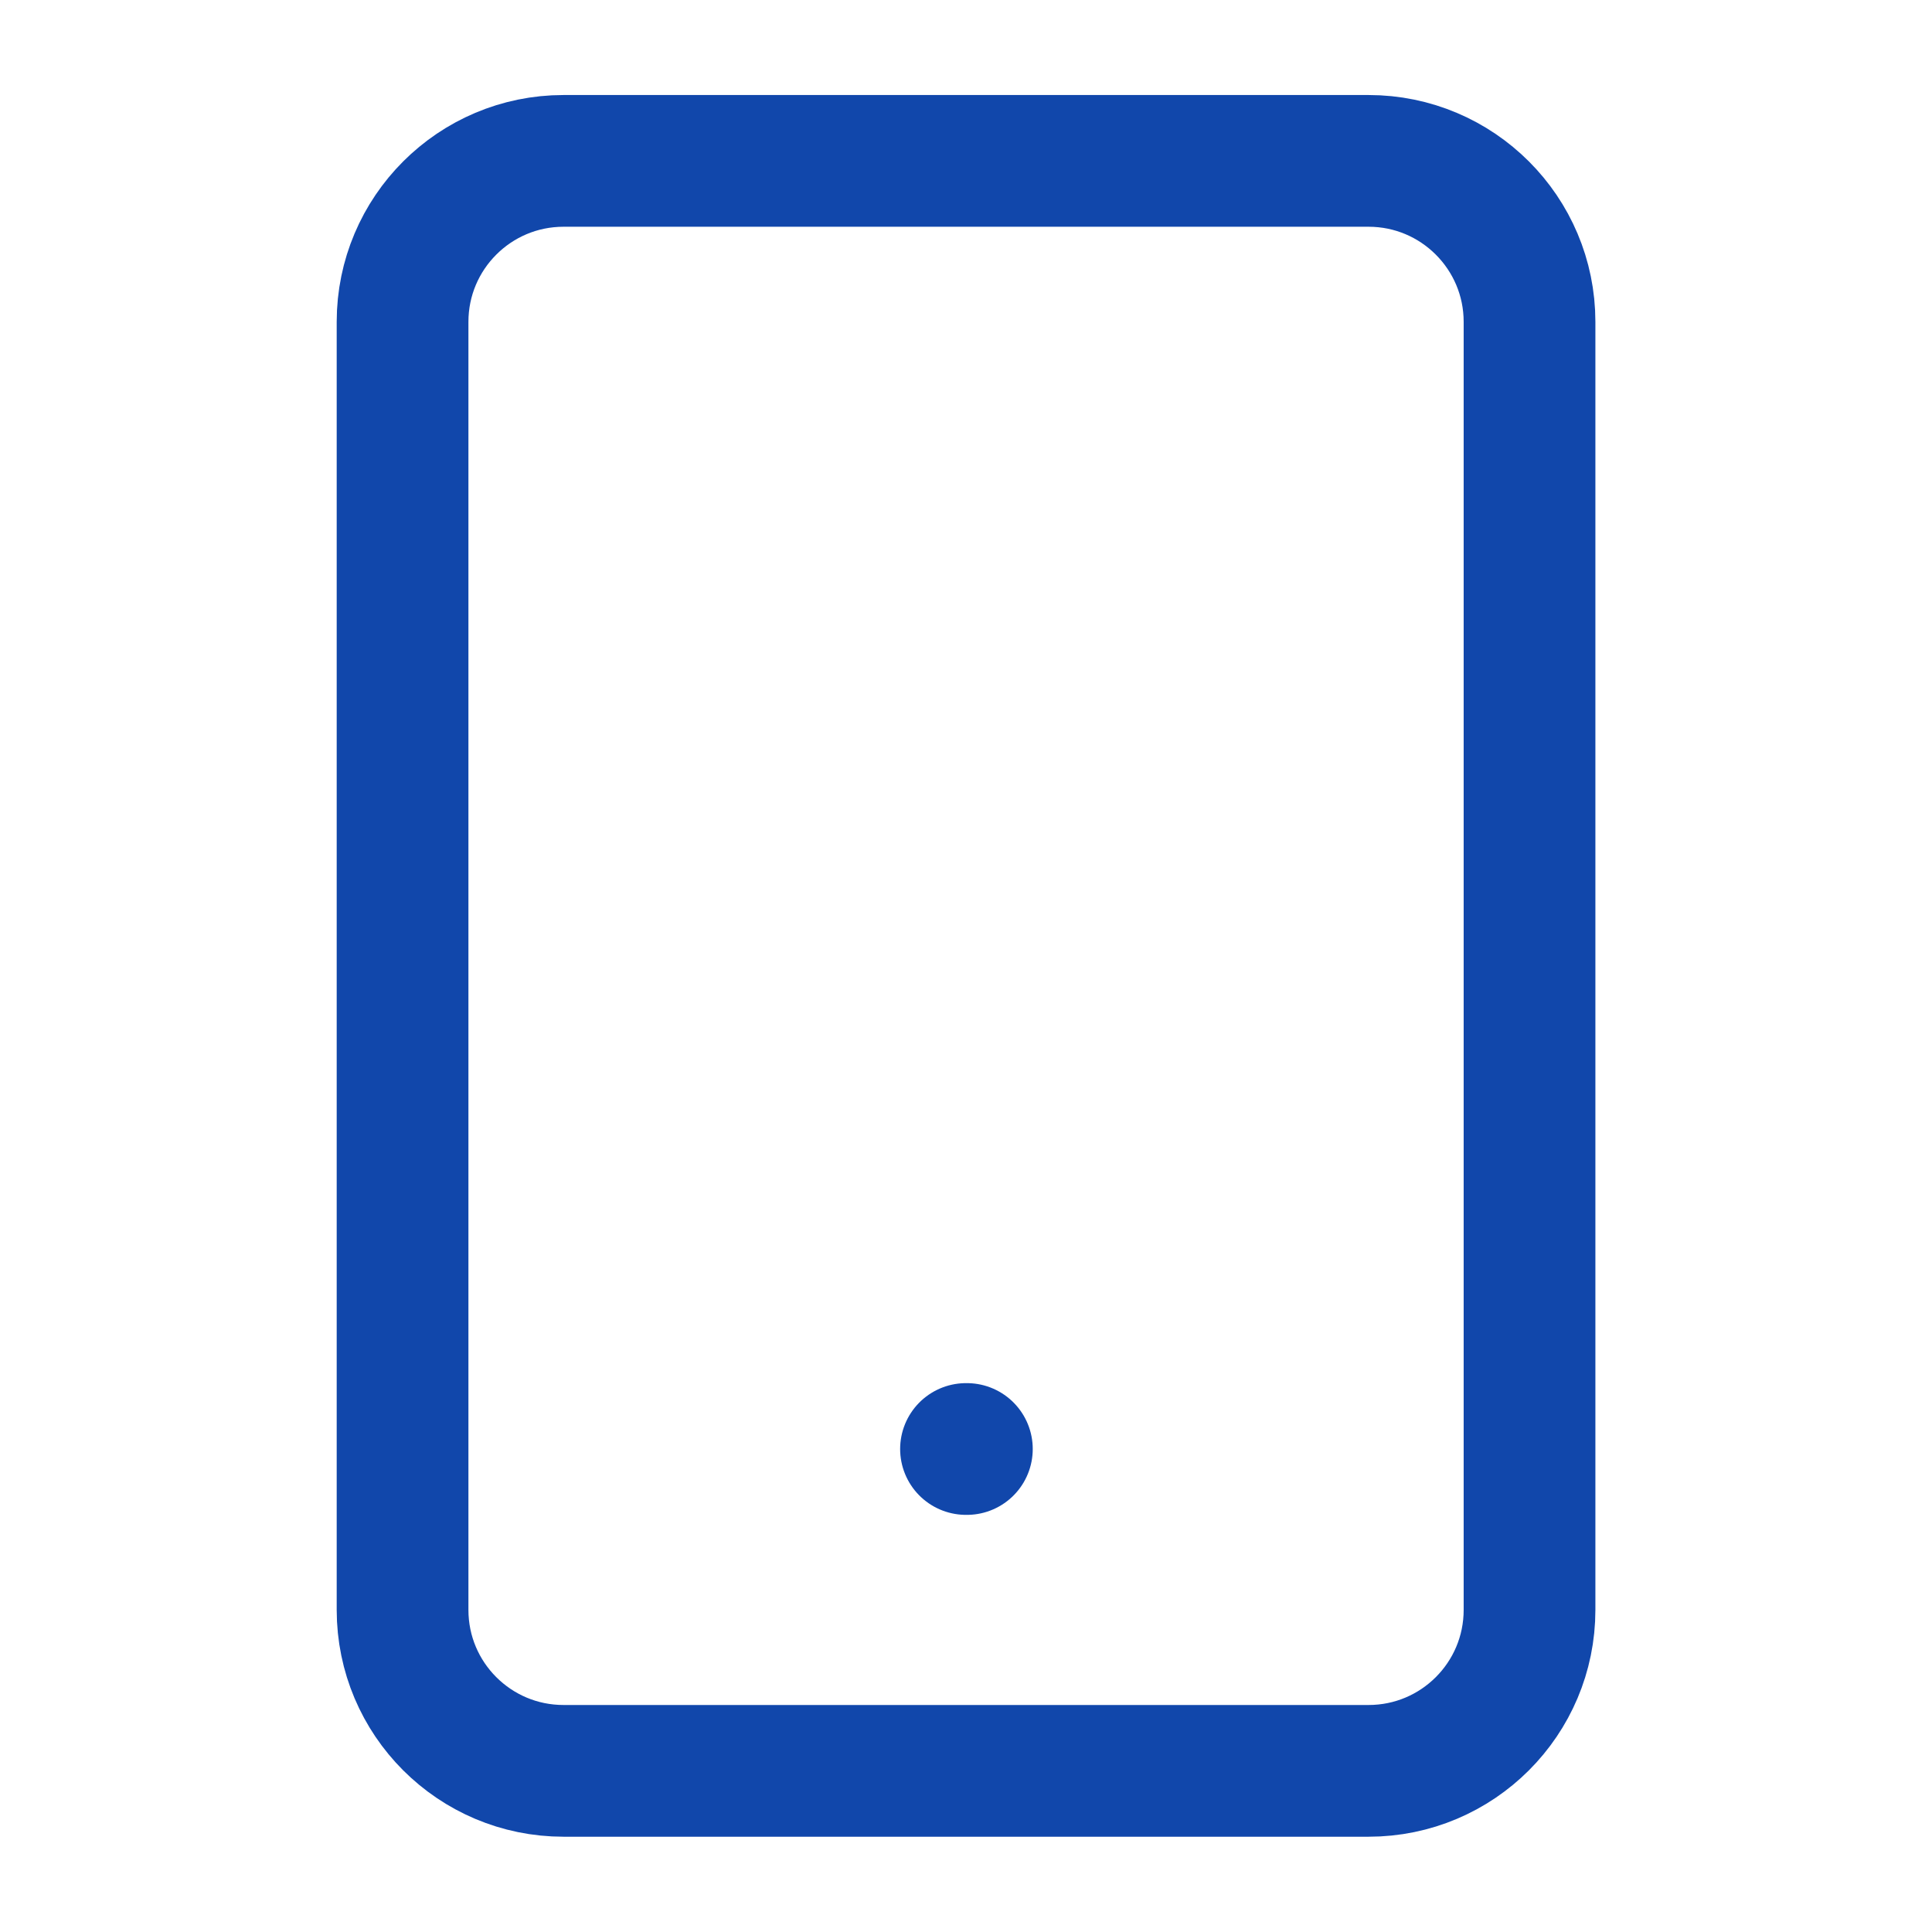 <svg width="22" height="22" viewBox="0 0 22 22" fill="none" xmlns="http://www.w3.org/2000/svg">
<path d="M15.584 1.832H6.417C5.405 1.832 4.584 2.653 4.584 3.665V18.332C4.584 19.345 5.405 20.165 6.417 20.165H15.584C16.596 20.165 17.417 19.345 17.417 18.332V3.665C17.417 2.653 16.596 1.832 15.584 1.832Z" stroke="#1147AB" stroke-width="1.5" stroke-linecap="round" stroke-linejoin="round"/>
<path d="M11 16.5H11.01" stroke="#1147AB" stroke-width="1.5" stroke-linecap="round" stroke-linejoin="round"/>
</svg>
